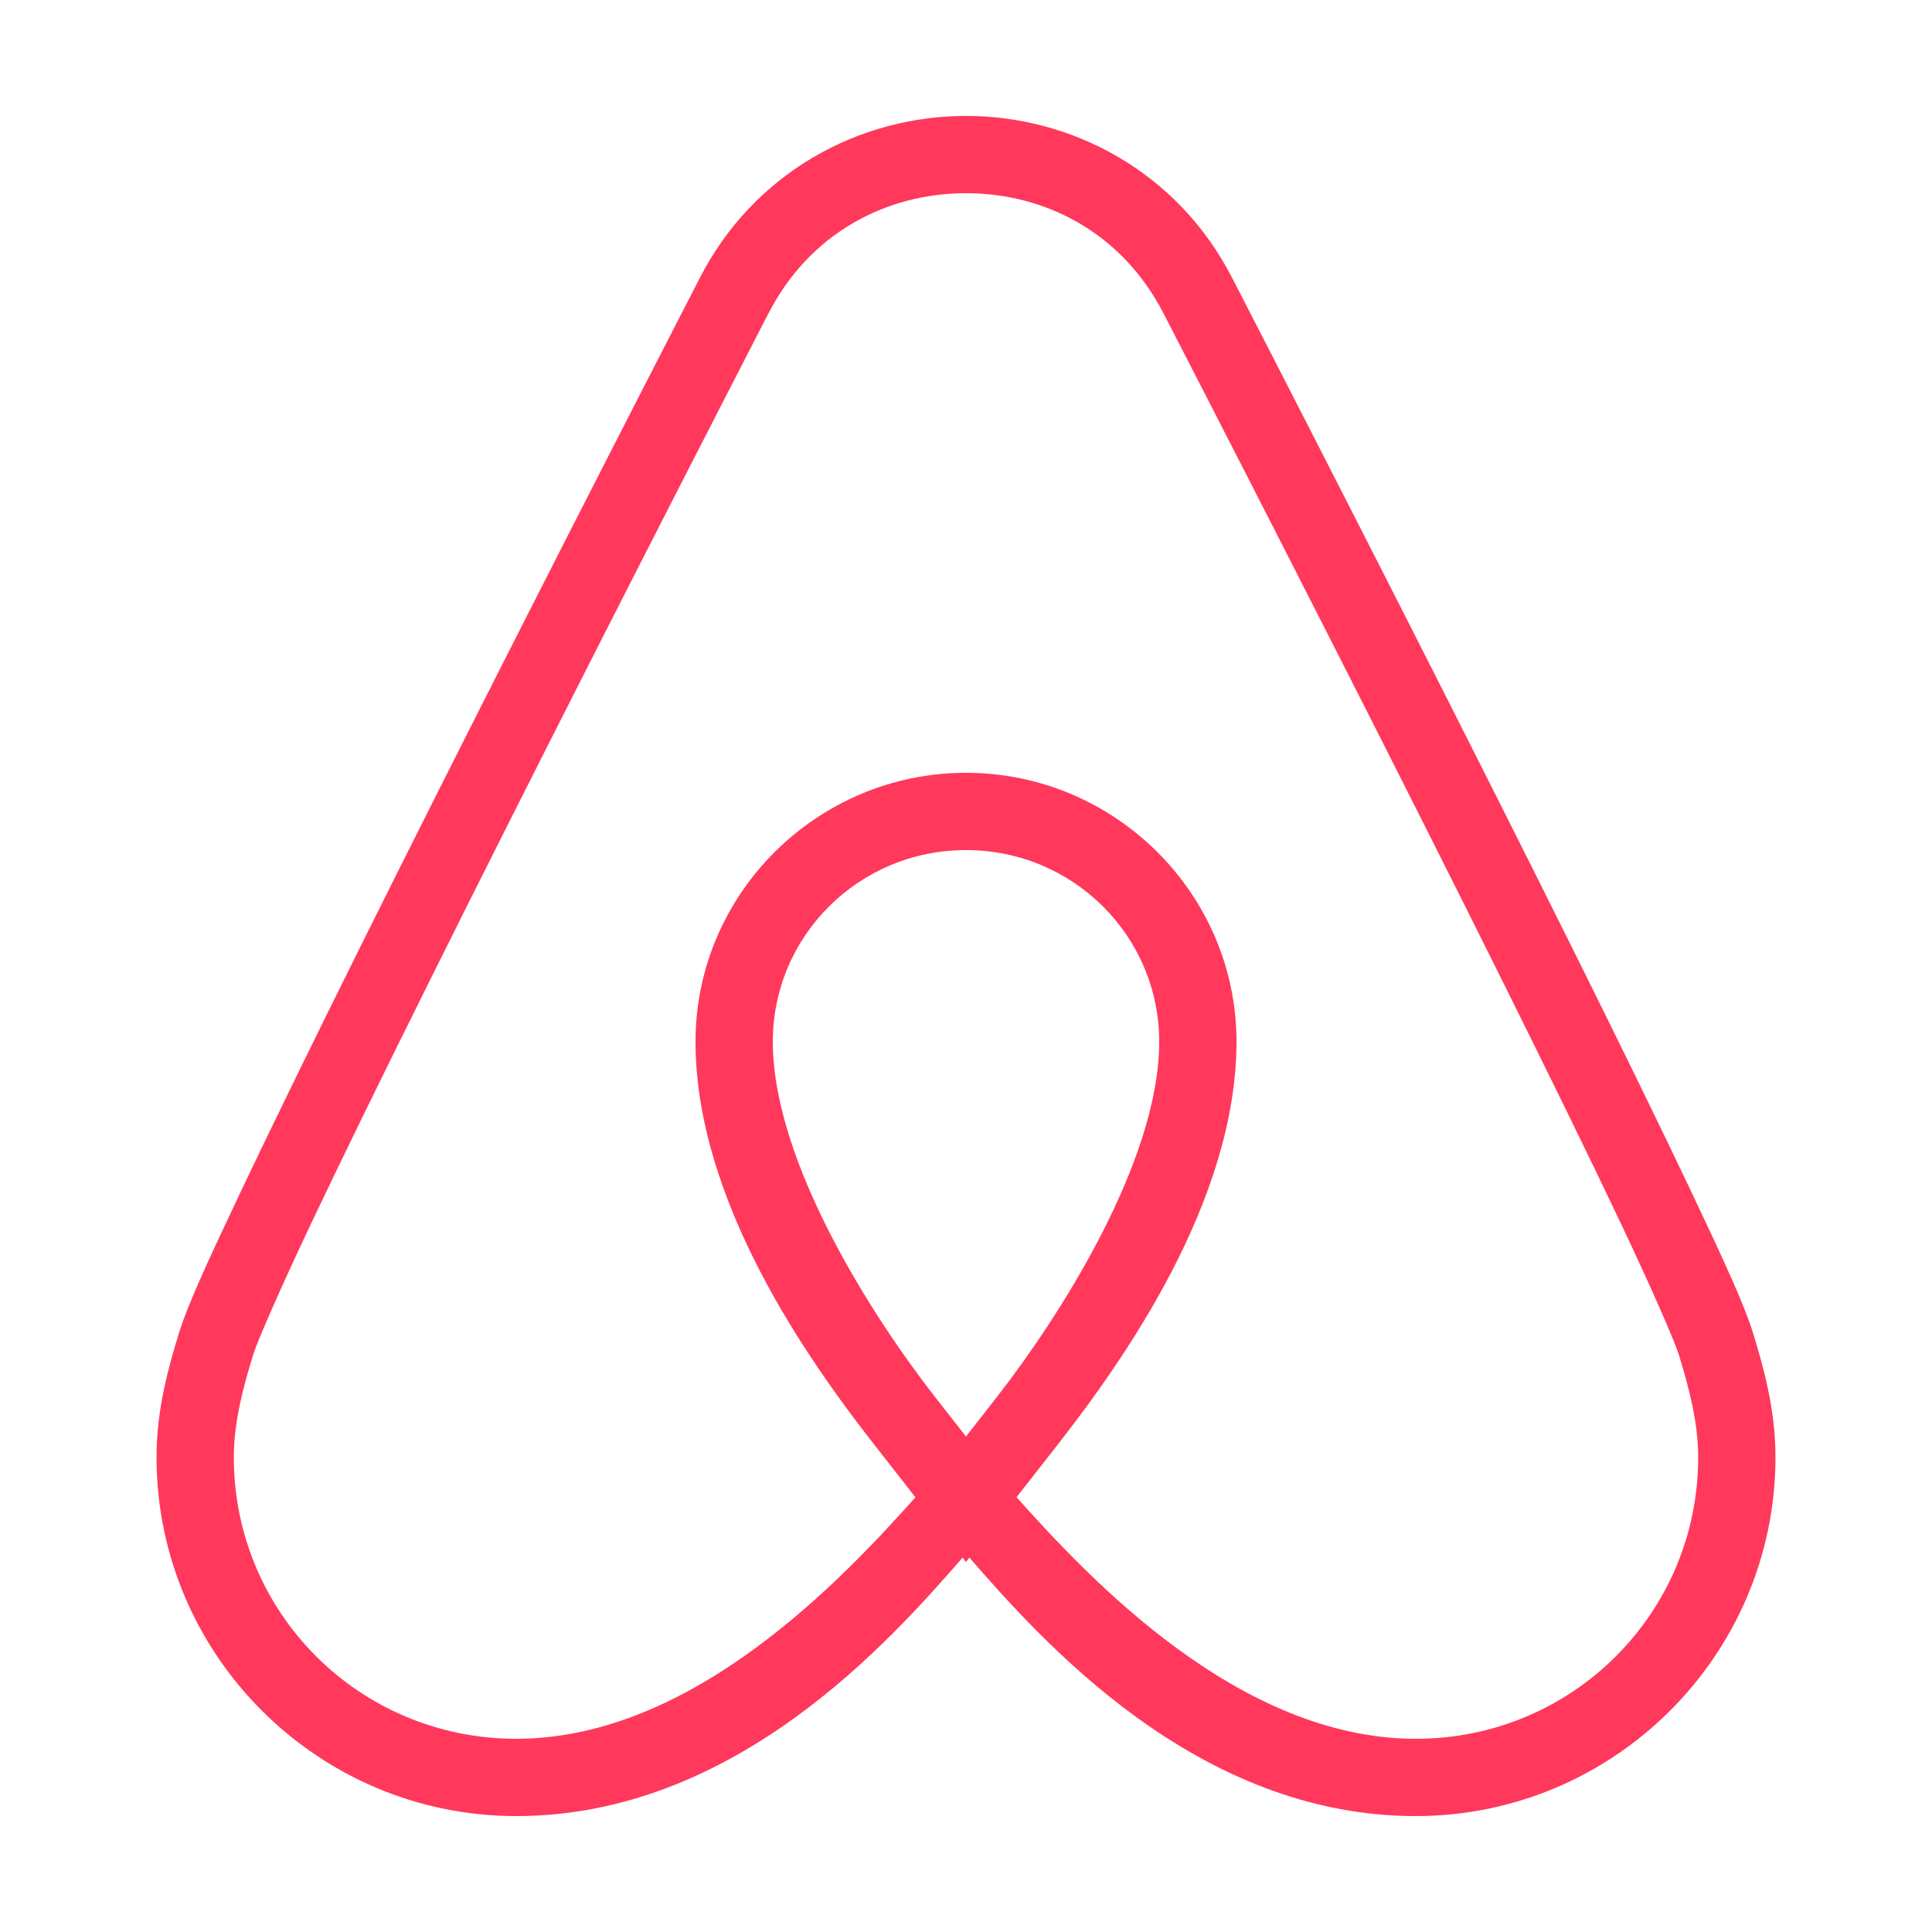 <?xml version="1.0" encoding="UTF-8"?>
<svg xmlns="http://www.w3.org/2000/svg" xmlns:xlink="http://www.w3.org/1999/xlink" viewBox="0 0 100 100" width="100px" height="100px">
<g id="surface123920117">
<path style=" stroke:none;fill-rule:nonzero;fill:rgb(100%,21.961%,36.078%);fill-opacity:1;" d="M 50 6 C 44.555 6 39.043 8.855 36.199 14.43 C 30.188 26.105 23.809 38.641 18.766 48.773 C 16.246 53.84 14.059 58.309 12.418 61.77 C 10.777 65.23 9.723 67.531 9.293 68.902 L 9.289 68.906 L 9.289 68.91 C 8.715 70.773 8.102 72.961 8.102 75.422 C 8.102 85.664 16.461 94 26.719 94 C 38.066 94 46.074 84.922 49.824 80.621 L 50 80.848 L 50.176 80.621 C 53.926 84.922 61.934 94 73.281 94 C 83.539 94 91.898 85.664 91.898 75.422 C 91.898 72.961 91.285 70.773 90.711 68.91 L 90.711 68.906 L 90.707 68.902 C 90.277 67.531 89.223 65.23 87.582 61.77 C 85.941 58.309 83.754 53.84 81.234 48.773 C 76.191 38.641 69.812 26.105 63.801 14.43 L 63.797 14.426 C 60.953 8.852 55.441 6 50 6 Z M 50 10 C 54.078 10 58.082 12.027 60.238 16.25 L 60.238 16.254 L 60.242 16.254 C 66.25 27.918 72.629 40.449 77.656 50.555 C 80.172 55.609 82.348 60.059 83.969 63.48 C 85.586 66.898 86.684 69.449 86.887 70.09 C 87.434 71.867 87.898 73.641 87.898 75.422 C 87.898 83.5 81.383 90 73.281 90 C 64.129 90 56.383 81.707 52.617 77.496 L 54.734 74.789 C 58.137 70.434 64 62.18 64 53.918 C 64 46.254 57.695 40 50 40 C 42.305 40 36 46.254 36 53.918 C 36 62.199 41.863 70.445 45.266 74.793 L 47.383 77.5 C 43.617 81.711 35.871 90 26.719 90 C 18.617 90 12.102 83.5 12.102 75.422 C 12.102 73.641 12.566 71.867 13.113 70.09 C 13.316 69.449 14.414 66.898 16.031 63.48 C 17.652 60.059 19.828 55.609 22.344 50.555 C 27.371 40.449 33.75 27.918 39.758 16.254 L 39.762 16.254 L 39.762 16.25 C 41.918 12.027 45.922 10 50 10 Z M 50 44 C 55.539 44 60 48.438 60 53.918 C 60 60.141 54.781 68.234 51.582 72.328 L 50 74.355 L 48.414 72.328 C 45.215 68.242 40 60.164 40 53.918 C 40 48.438 44.461 44 50 44 Z M 50 44 "/>
</g>
</svg>
